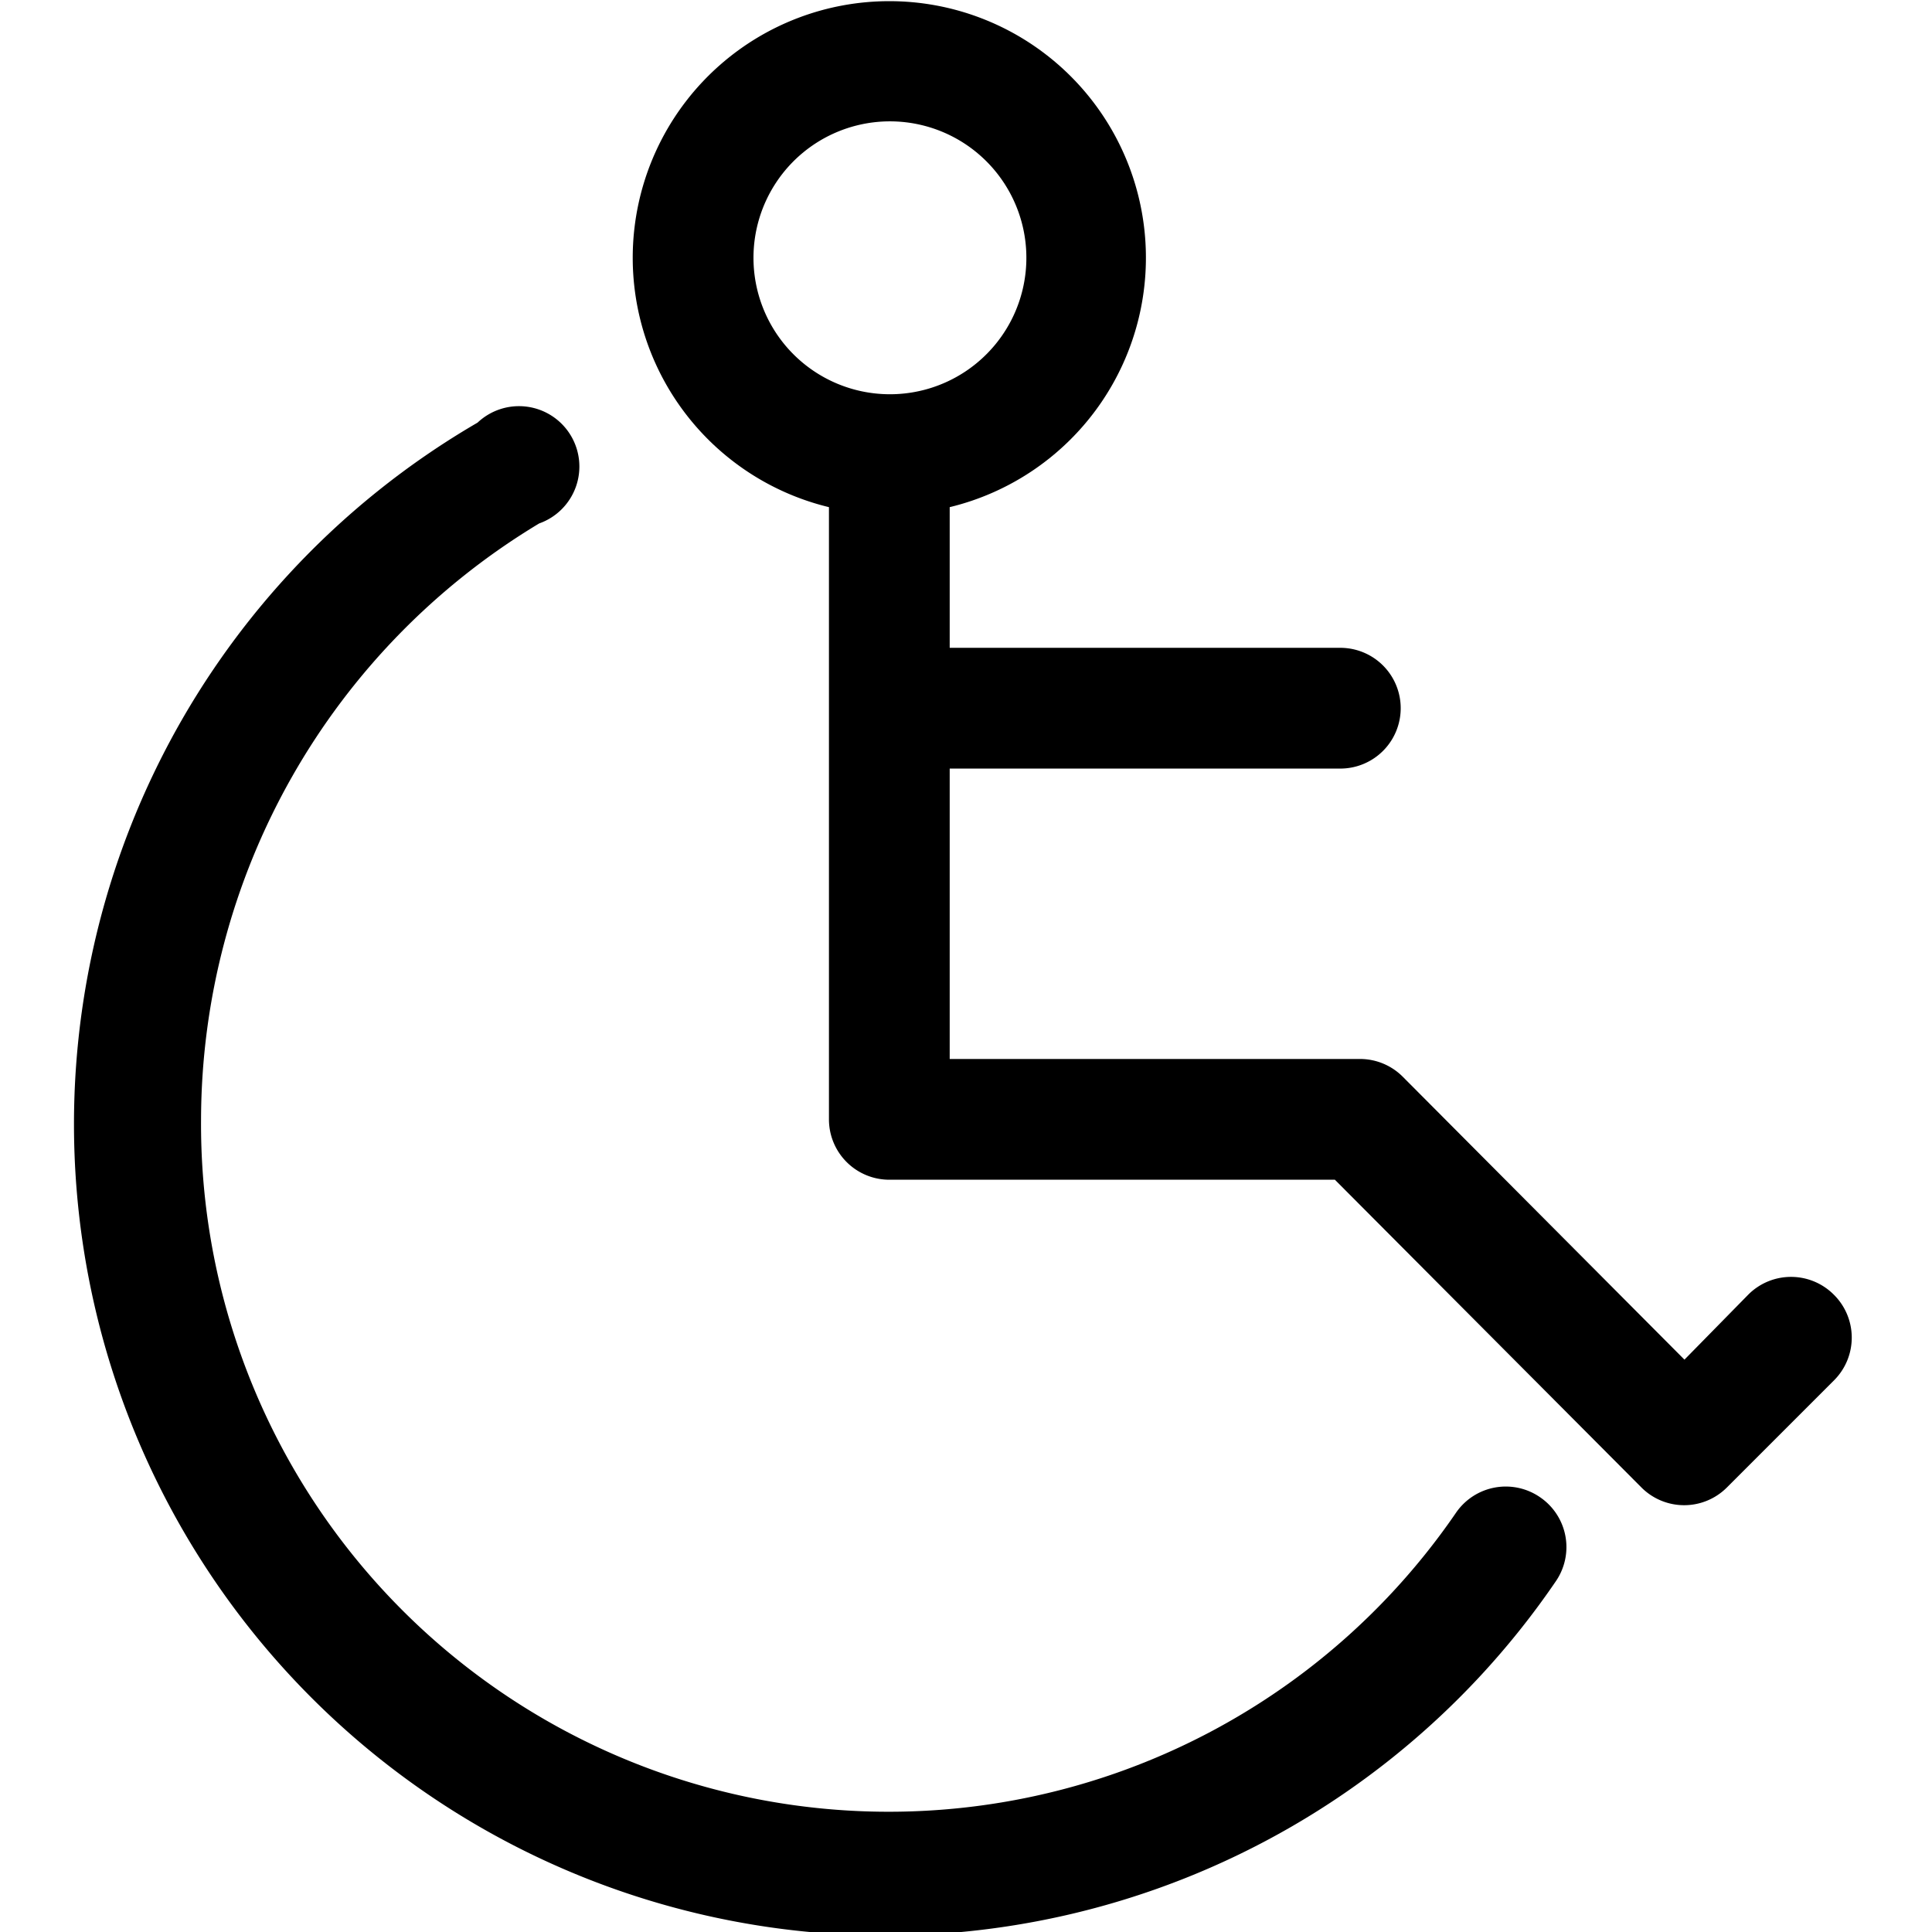 <svg id="icon-disability" data-name="disability" xmlns="http://www.w3.org/2000/svg" viewBox="0 0 32 32"><path d="M24.12,25.05A11.39,11.39,0,0,1,3.33,18.54a11.55,11.55,0,0,1,5.6-9.87A1,1,0,1,0,7.91,7,13.44,13.44,0,1,0,25.77,26.19a1,1,0,0,0-.26-1.39A1,1,0,0,0,24.12,25.05Z"/><path d="M30.37,21.44a1,1,0,0,0-1.41,0L27.9,22.52l-4.66-4.68a1,1,0,0,0-.71-.3h-6.8V12.73H22.2a1,1,0,0,0,0-2H15.73V8.4a4.25,4.25,0,1,0-2,0V18.54a1,1,0,0,0,1,1h7.38l5.08,5.1a1,1,0,0,0,1.41,0l1.78-1.78A1,1,0,0,0,30.37,21.44ZM12.48,4.27a2.26,2.26,0,1,1,2.25,2.26A2.26,2.26,0,0,1,12.48,4.27Z"/></svg>
